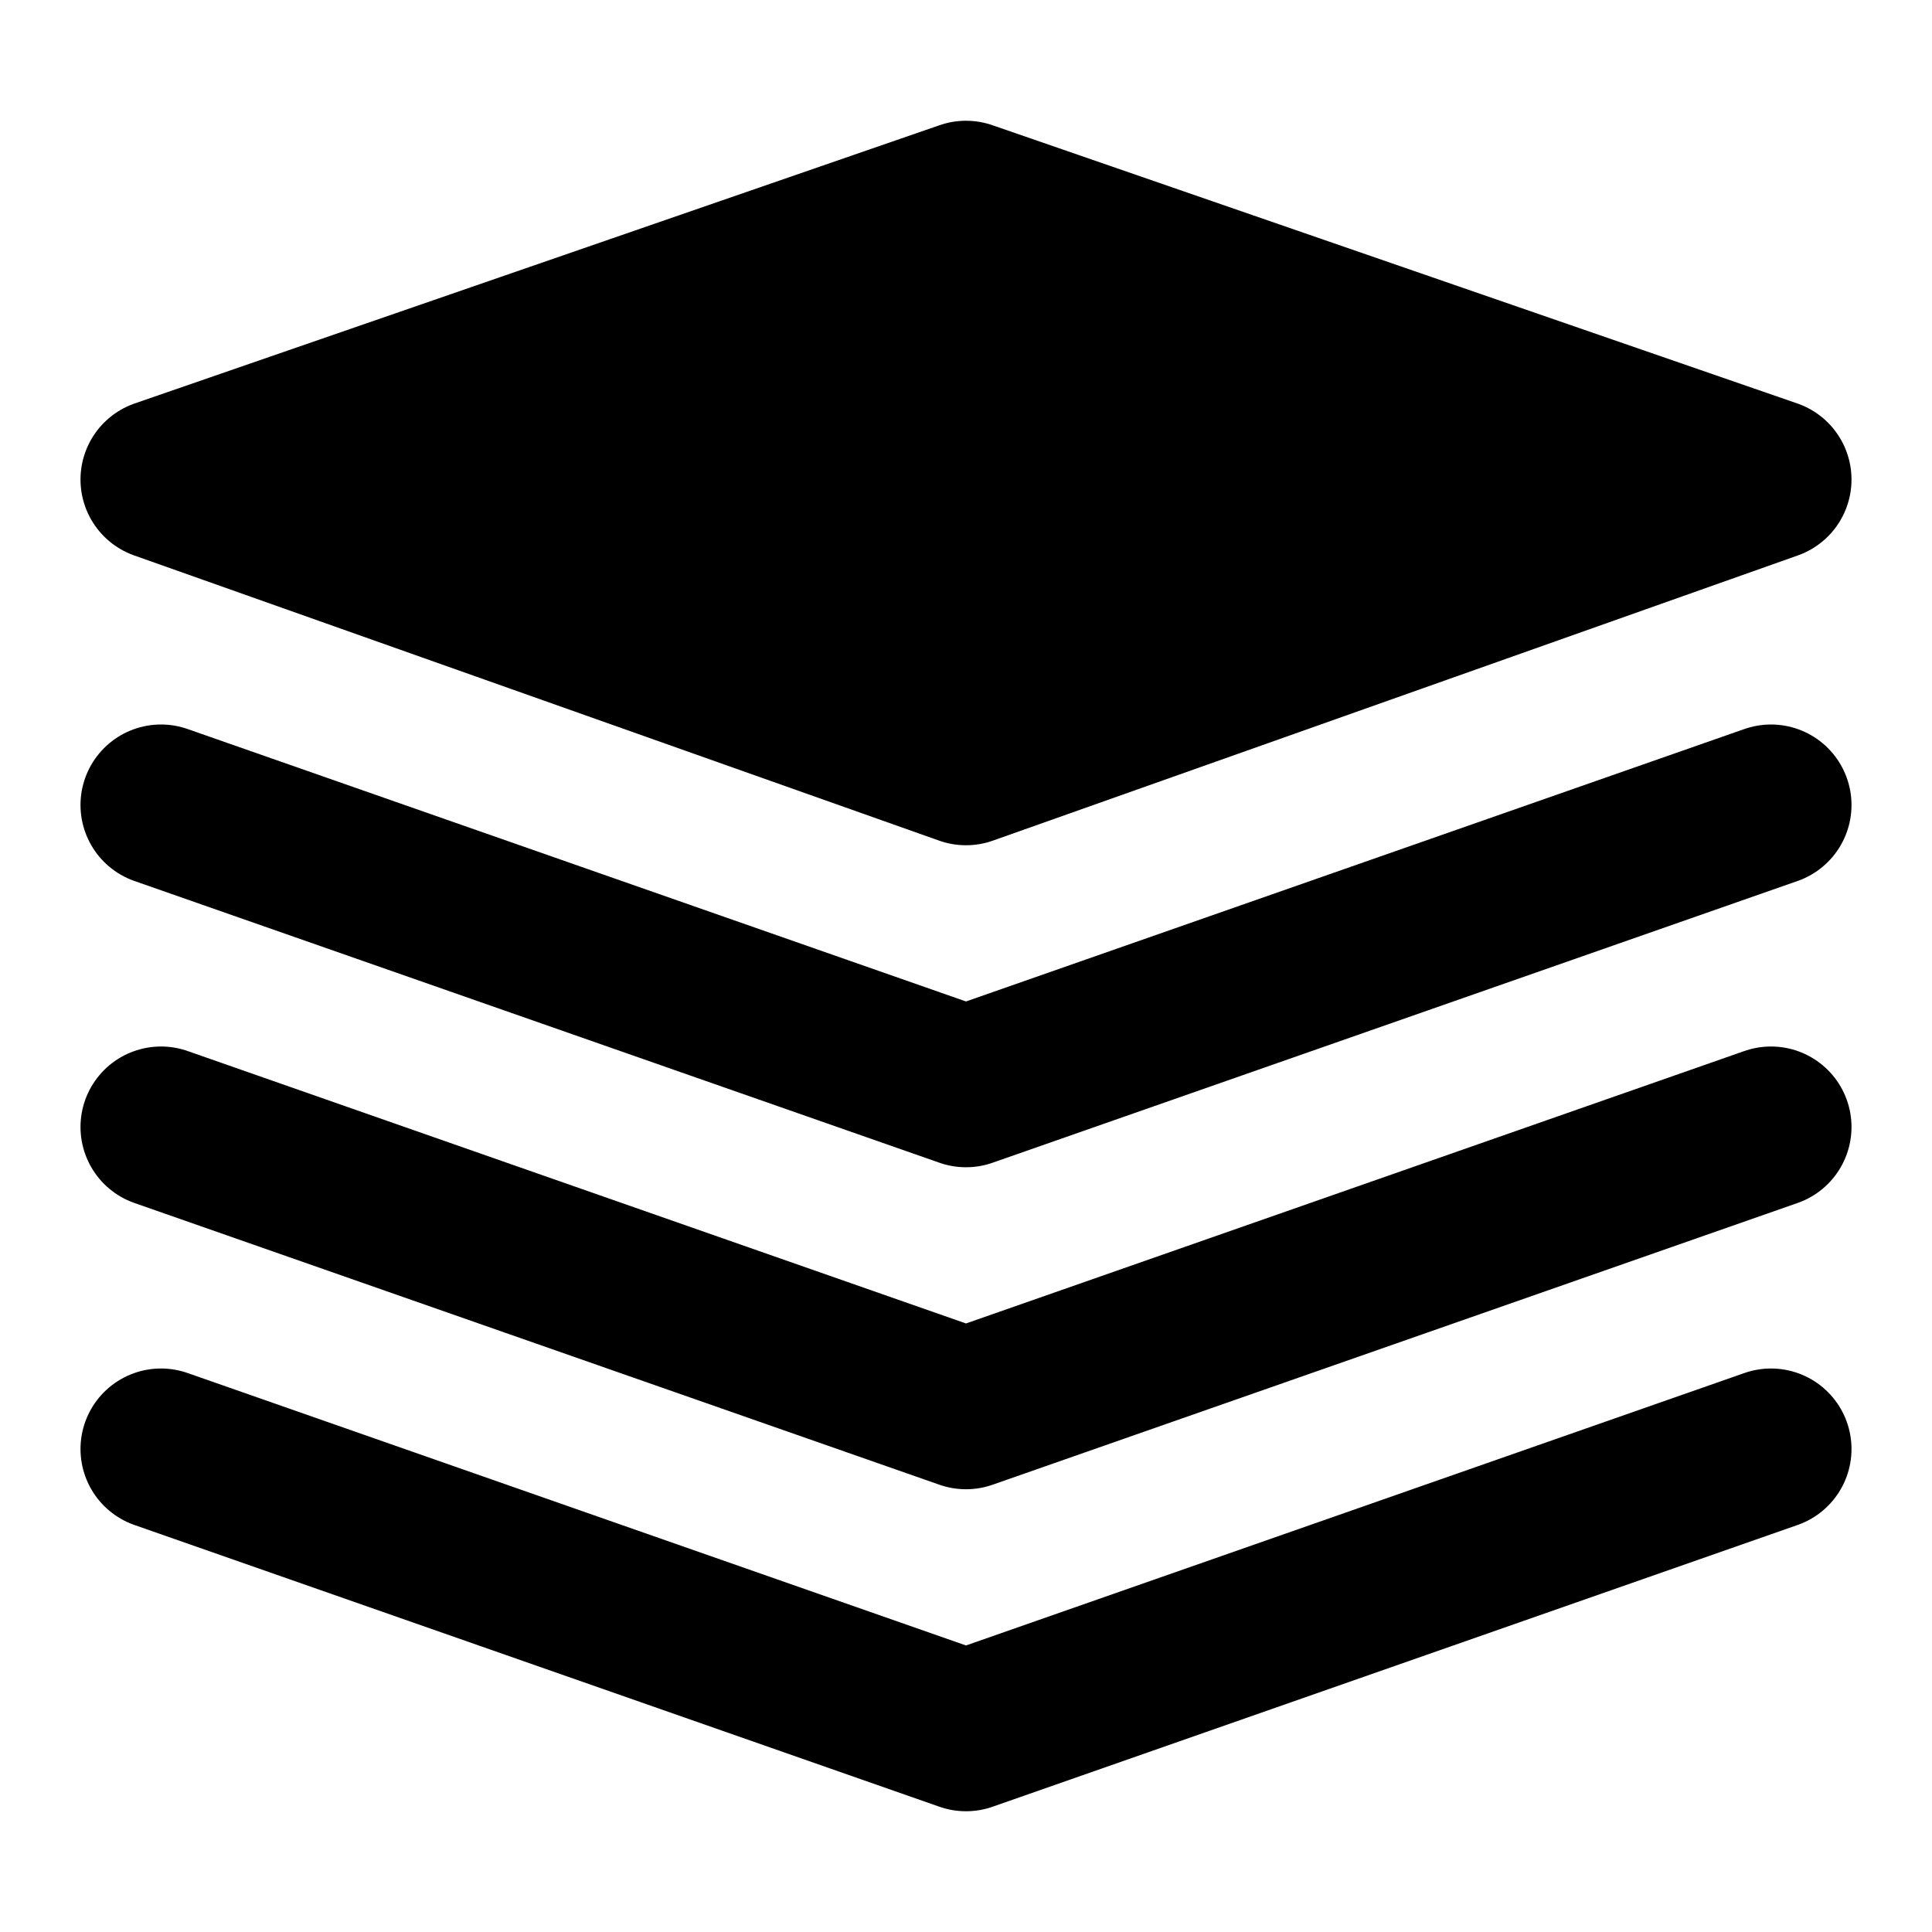 <svg xmlns="http://www.w3.org/2000/svg" width="3em" height="3em" viewBox="0 0 48 48"><g fill="none" stroke="currentColor" stroke-linejoin="round" stroke-width="4"><path fill="currentColor" d="M4 11.914L24 19l20-7.086L24 5z"/><path stroke-linecap="round" d="m4 20l20 7l20-7M4 28l20 7l20-7M4 36l20 7l20-7"/></g></svg>
